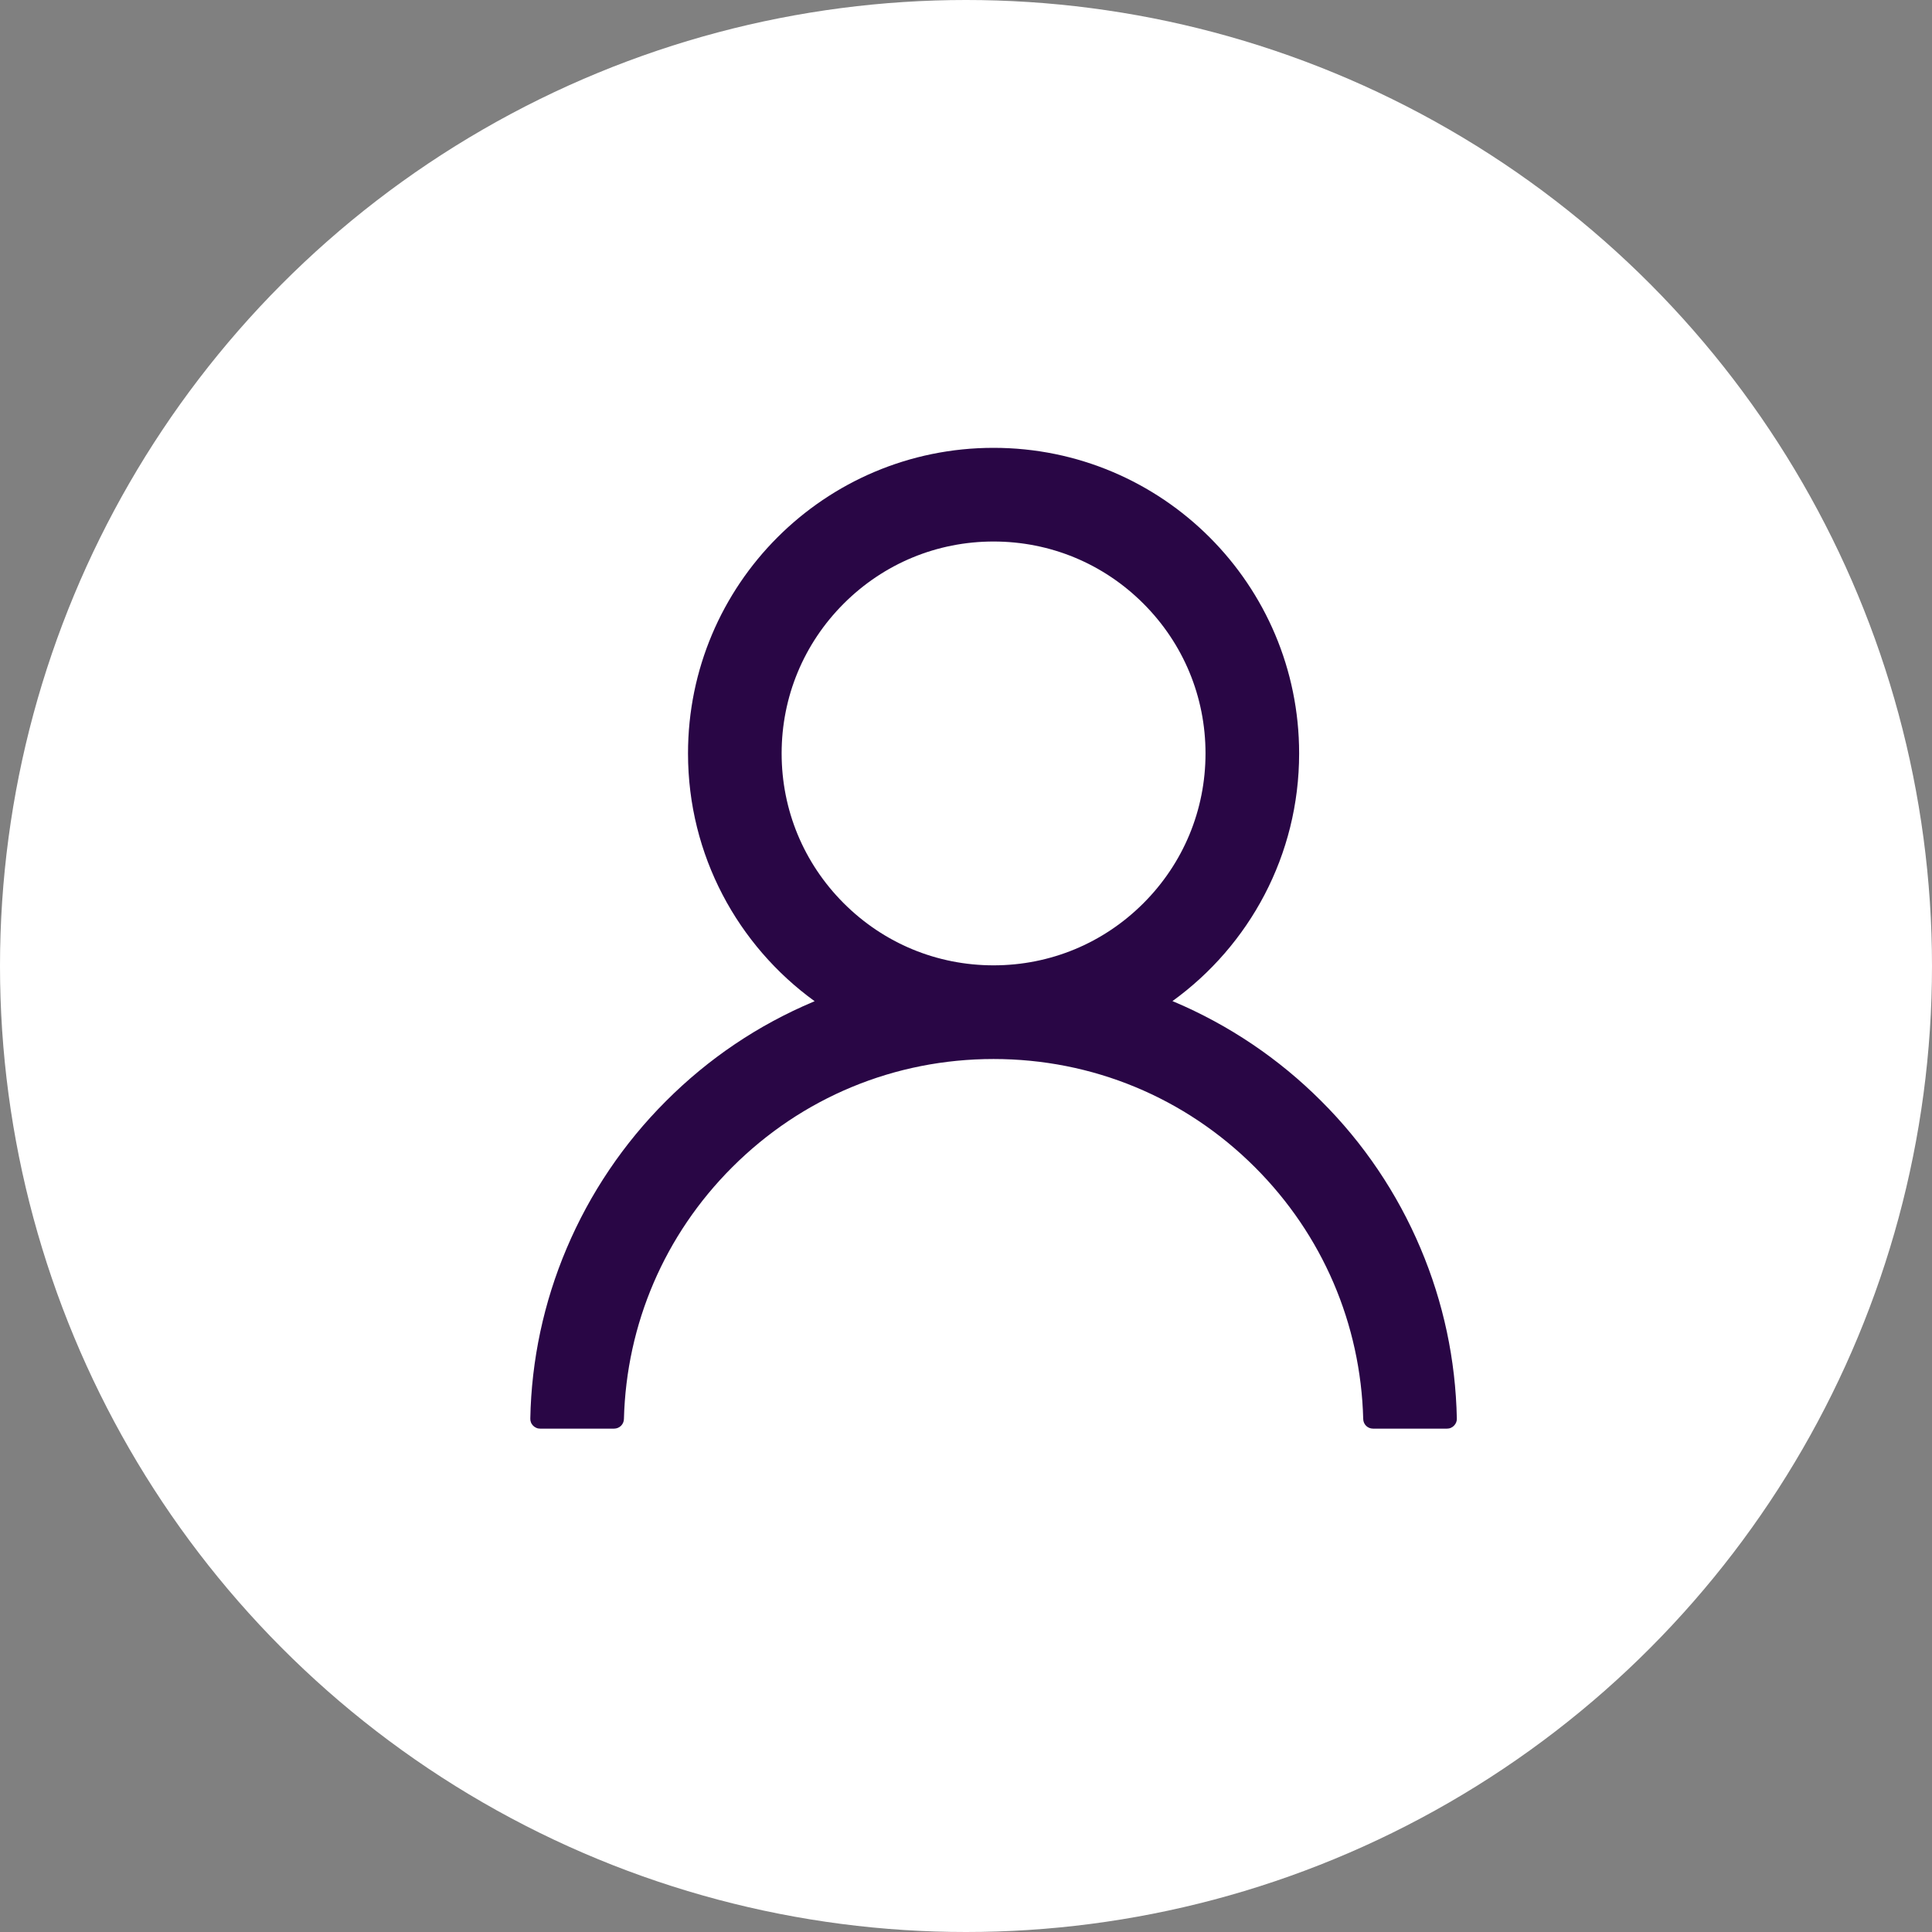 <svg width="35" height="35" viewBox="0 0 35 35" fill="none" xmlns="http://www.w3.org/2000/svg">
<rect x="0" y="0" width="35" height="35" fill="#808080" stroke="none"/>
<g clip-path="url(#clip0_15_179)">
<circle cx="17.5" cy="17.5" r="17.5" fill="white"/>
<path d="M25.734 22.613C25.313 21.616 24.702 20.71 23.935 19.946C23.17 19.18 22.264 18.569 21.267 18.147C21.258 18.142 21.249 18.14 21.24 18.136C22.631 17.131 23.535 15.495 23.535 13.649C23.535 10.591 21.057 8.113 17.999 8.113C14.941 8.113 12.464 10.591 12.464 13.649C12.464 15.495 13.368 17.131 14.758 18.138C14.749 18.142 14.74 18.145 14.732 18.149C13.732 18.571 12.834 19.176 12.064 19.948C11.298 20.713 10.687 21.619 10.265 22.616C9.851 23.592 9.627 24.638 9.607 25.698C9.606 25.722 9.61 25.746 9.619 25.768C9.627 25.79 9.641 25.81 9.657 25.827C9.674 25.844 9.694 25.858 9.716 25.867C9.738 25.877 9.761 25.881 9.785 25.881H11.124C11.223 25.881 11.301 25.803 11.303 25.707C11.348 23.984 12.04 22.37 13.263 21.147C14.528 19.881 16.209 19.185 17.999 19.185C19.79 19.185 21.47 19.881 22.736 21.147C23.959 22.37 24.651 23.984 24.696 25.707C24.698 25.805 24.776 25.881 24.874 25.881H26.214C26.238 25.881 26.261 25.877 26.283 25.867C26.305 25.858 26.325 25.844 26.341 25.827C26.358 25.81 26.371 25.79 26.38 25.768C26.389 25.746 26.393 25.722 26.392 25.698C26.37 24.631 26.149 23.593 25.734 22.613V22.613ZM17.999 17.488C16.975 17.488 16.011 17.089 15.285 16.363C14.56 15.638 14.16 14.674 14.16 13.649C14.16 12.624 14.56 11.66 15.285 10.935C16.011 10.209 16.975 9.81 17.999 9.81C19.024 9.81 19.988 10.209 20.714 10.935C21.439 11.66 21.839 12.624 21.839 13.649C21.839 14.674 21.439 15.638 20.714 16.363C19.988 17.089 19.024 17.488 17.999 17.488Z" fill="#290645"/>
</g>
<defs>
<clipPath id="clip0_15_179">
<rect width="35" height="35" fill="white"/>
</clipPath>
</defs>
</svg>
